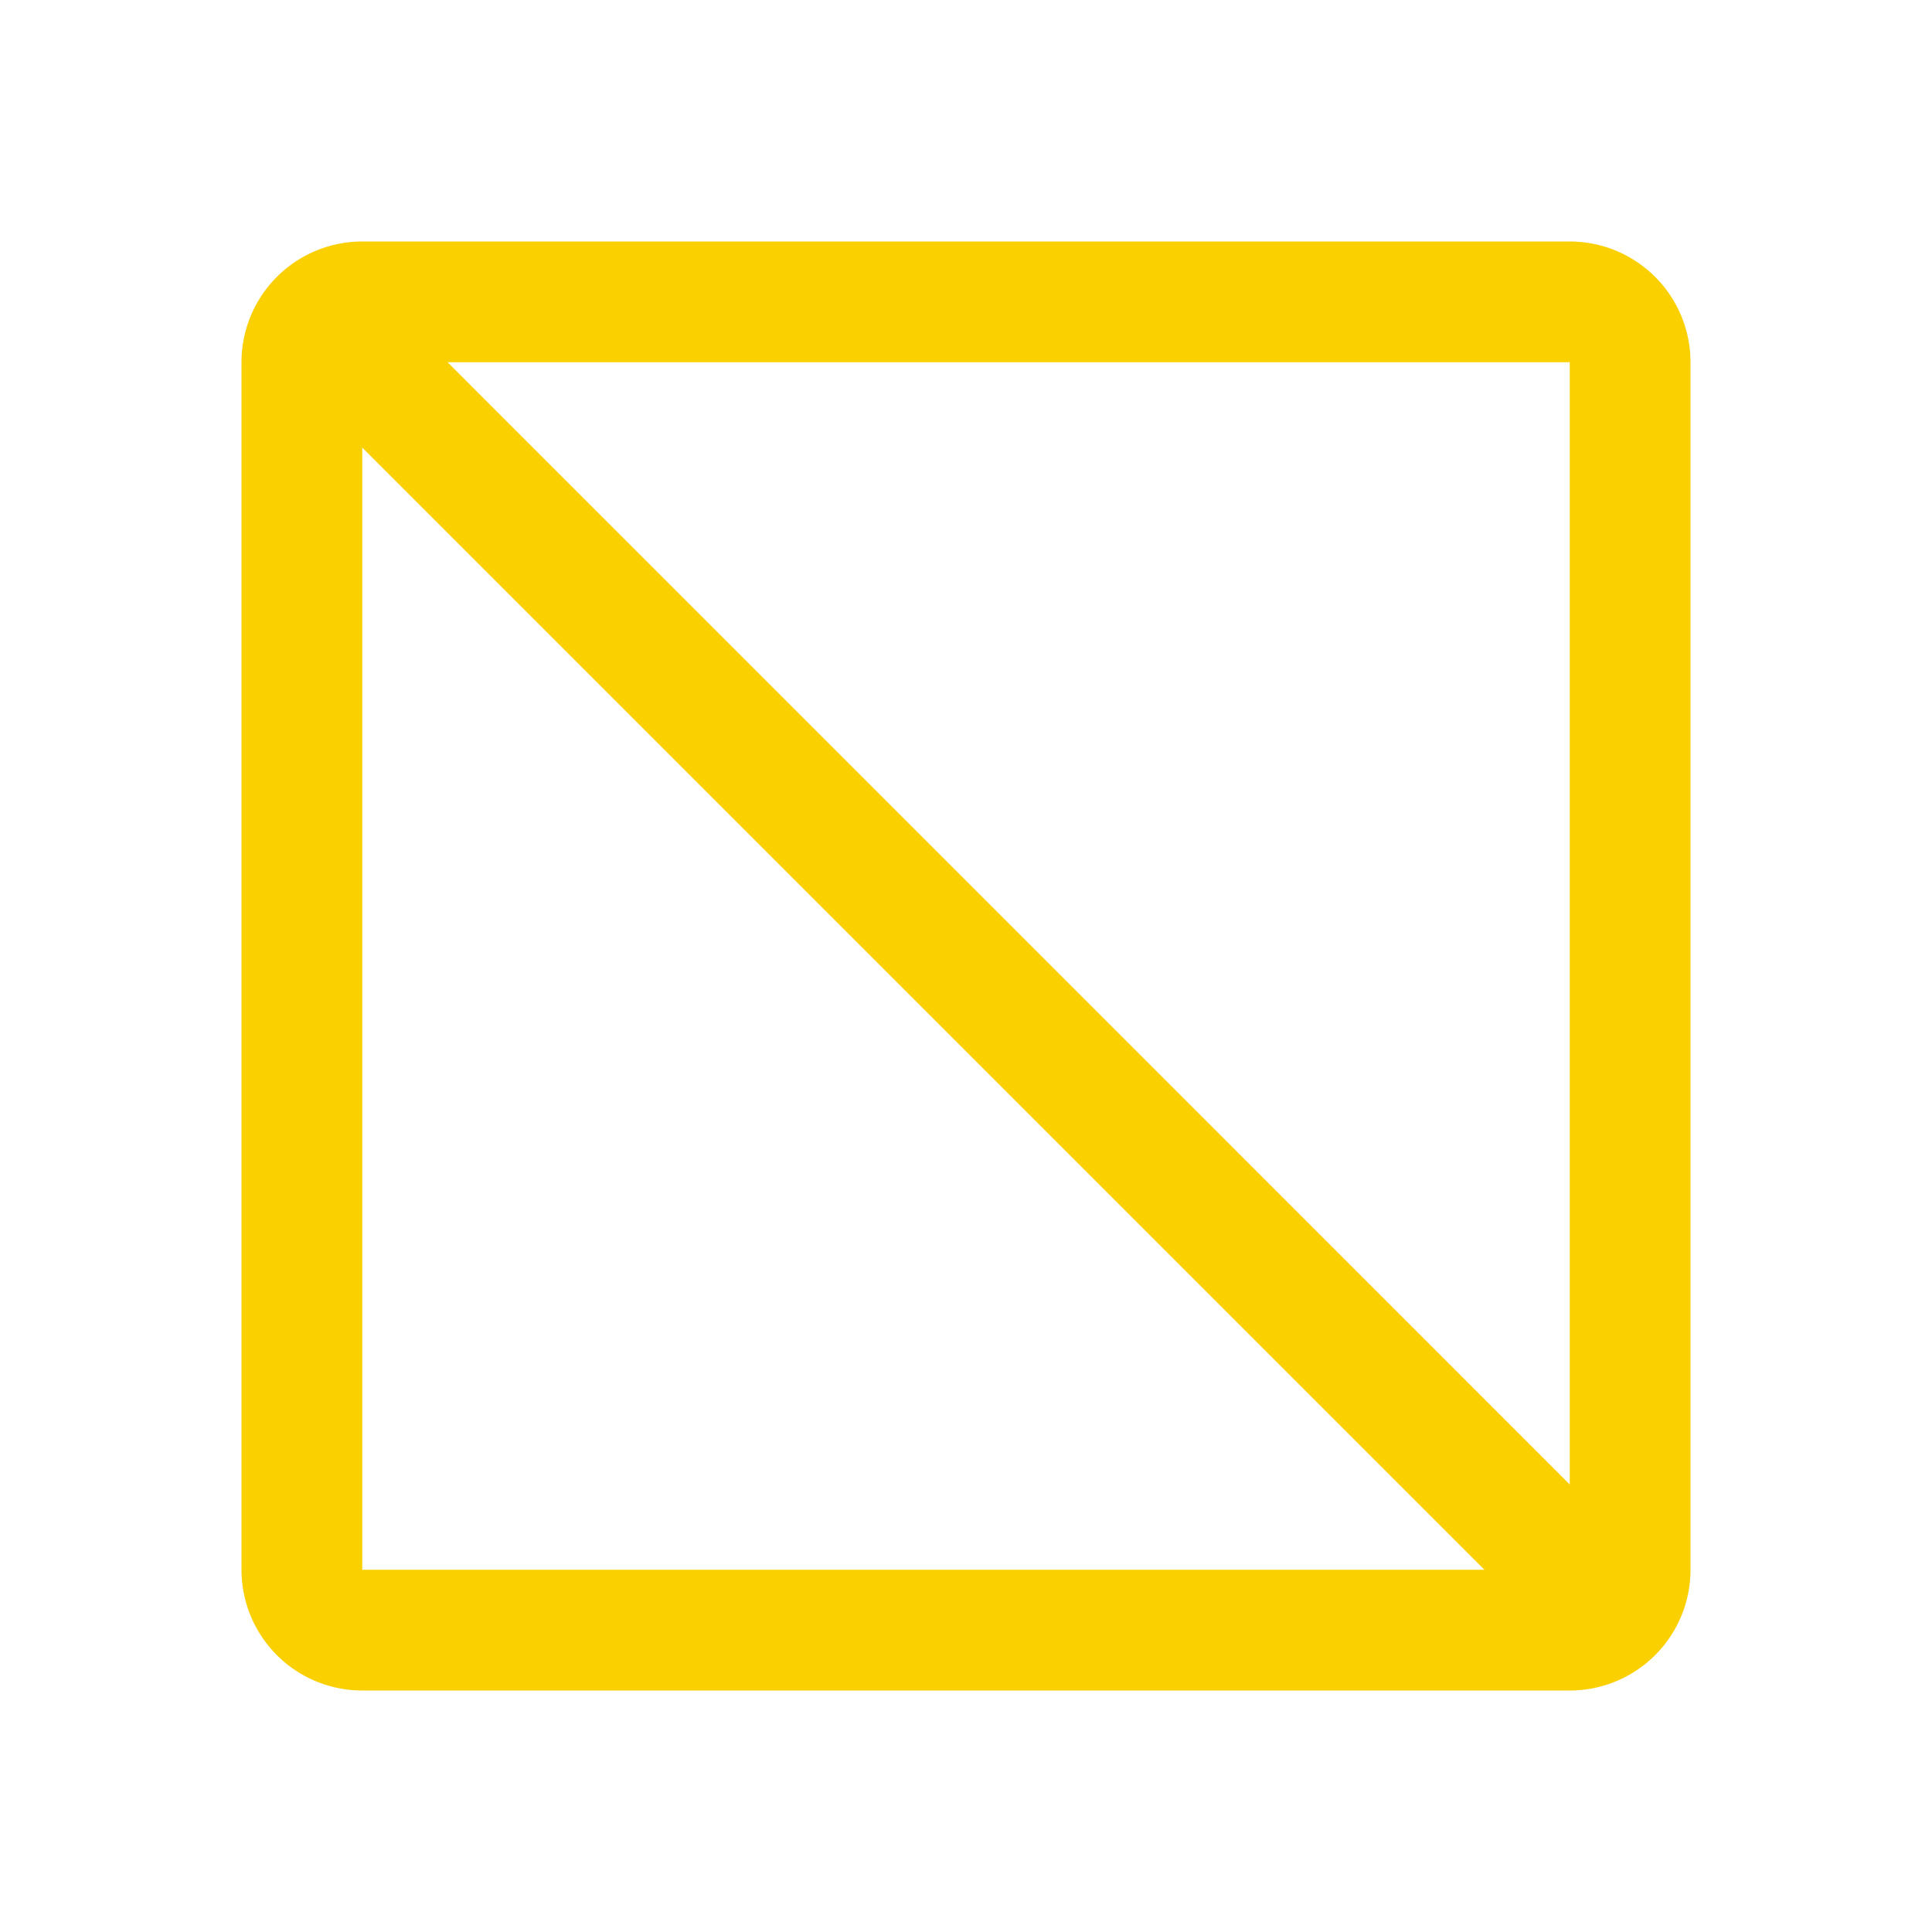 <svg xmlns="http://www.w3.org/2000/svg" viewBox="0 0 256 256" fill="#FAD000"><path d="M208,32H48A16,16,0,0,0,32,48V208a16,16,0,0,0,16,16H208a16,16,0,0,0,16-16V48A16,16,0,0,0,208,32ZM48,208V59.31L196.69,208ZM59.31,48H208V196.7Z"/></svg>